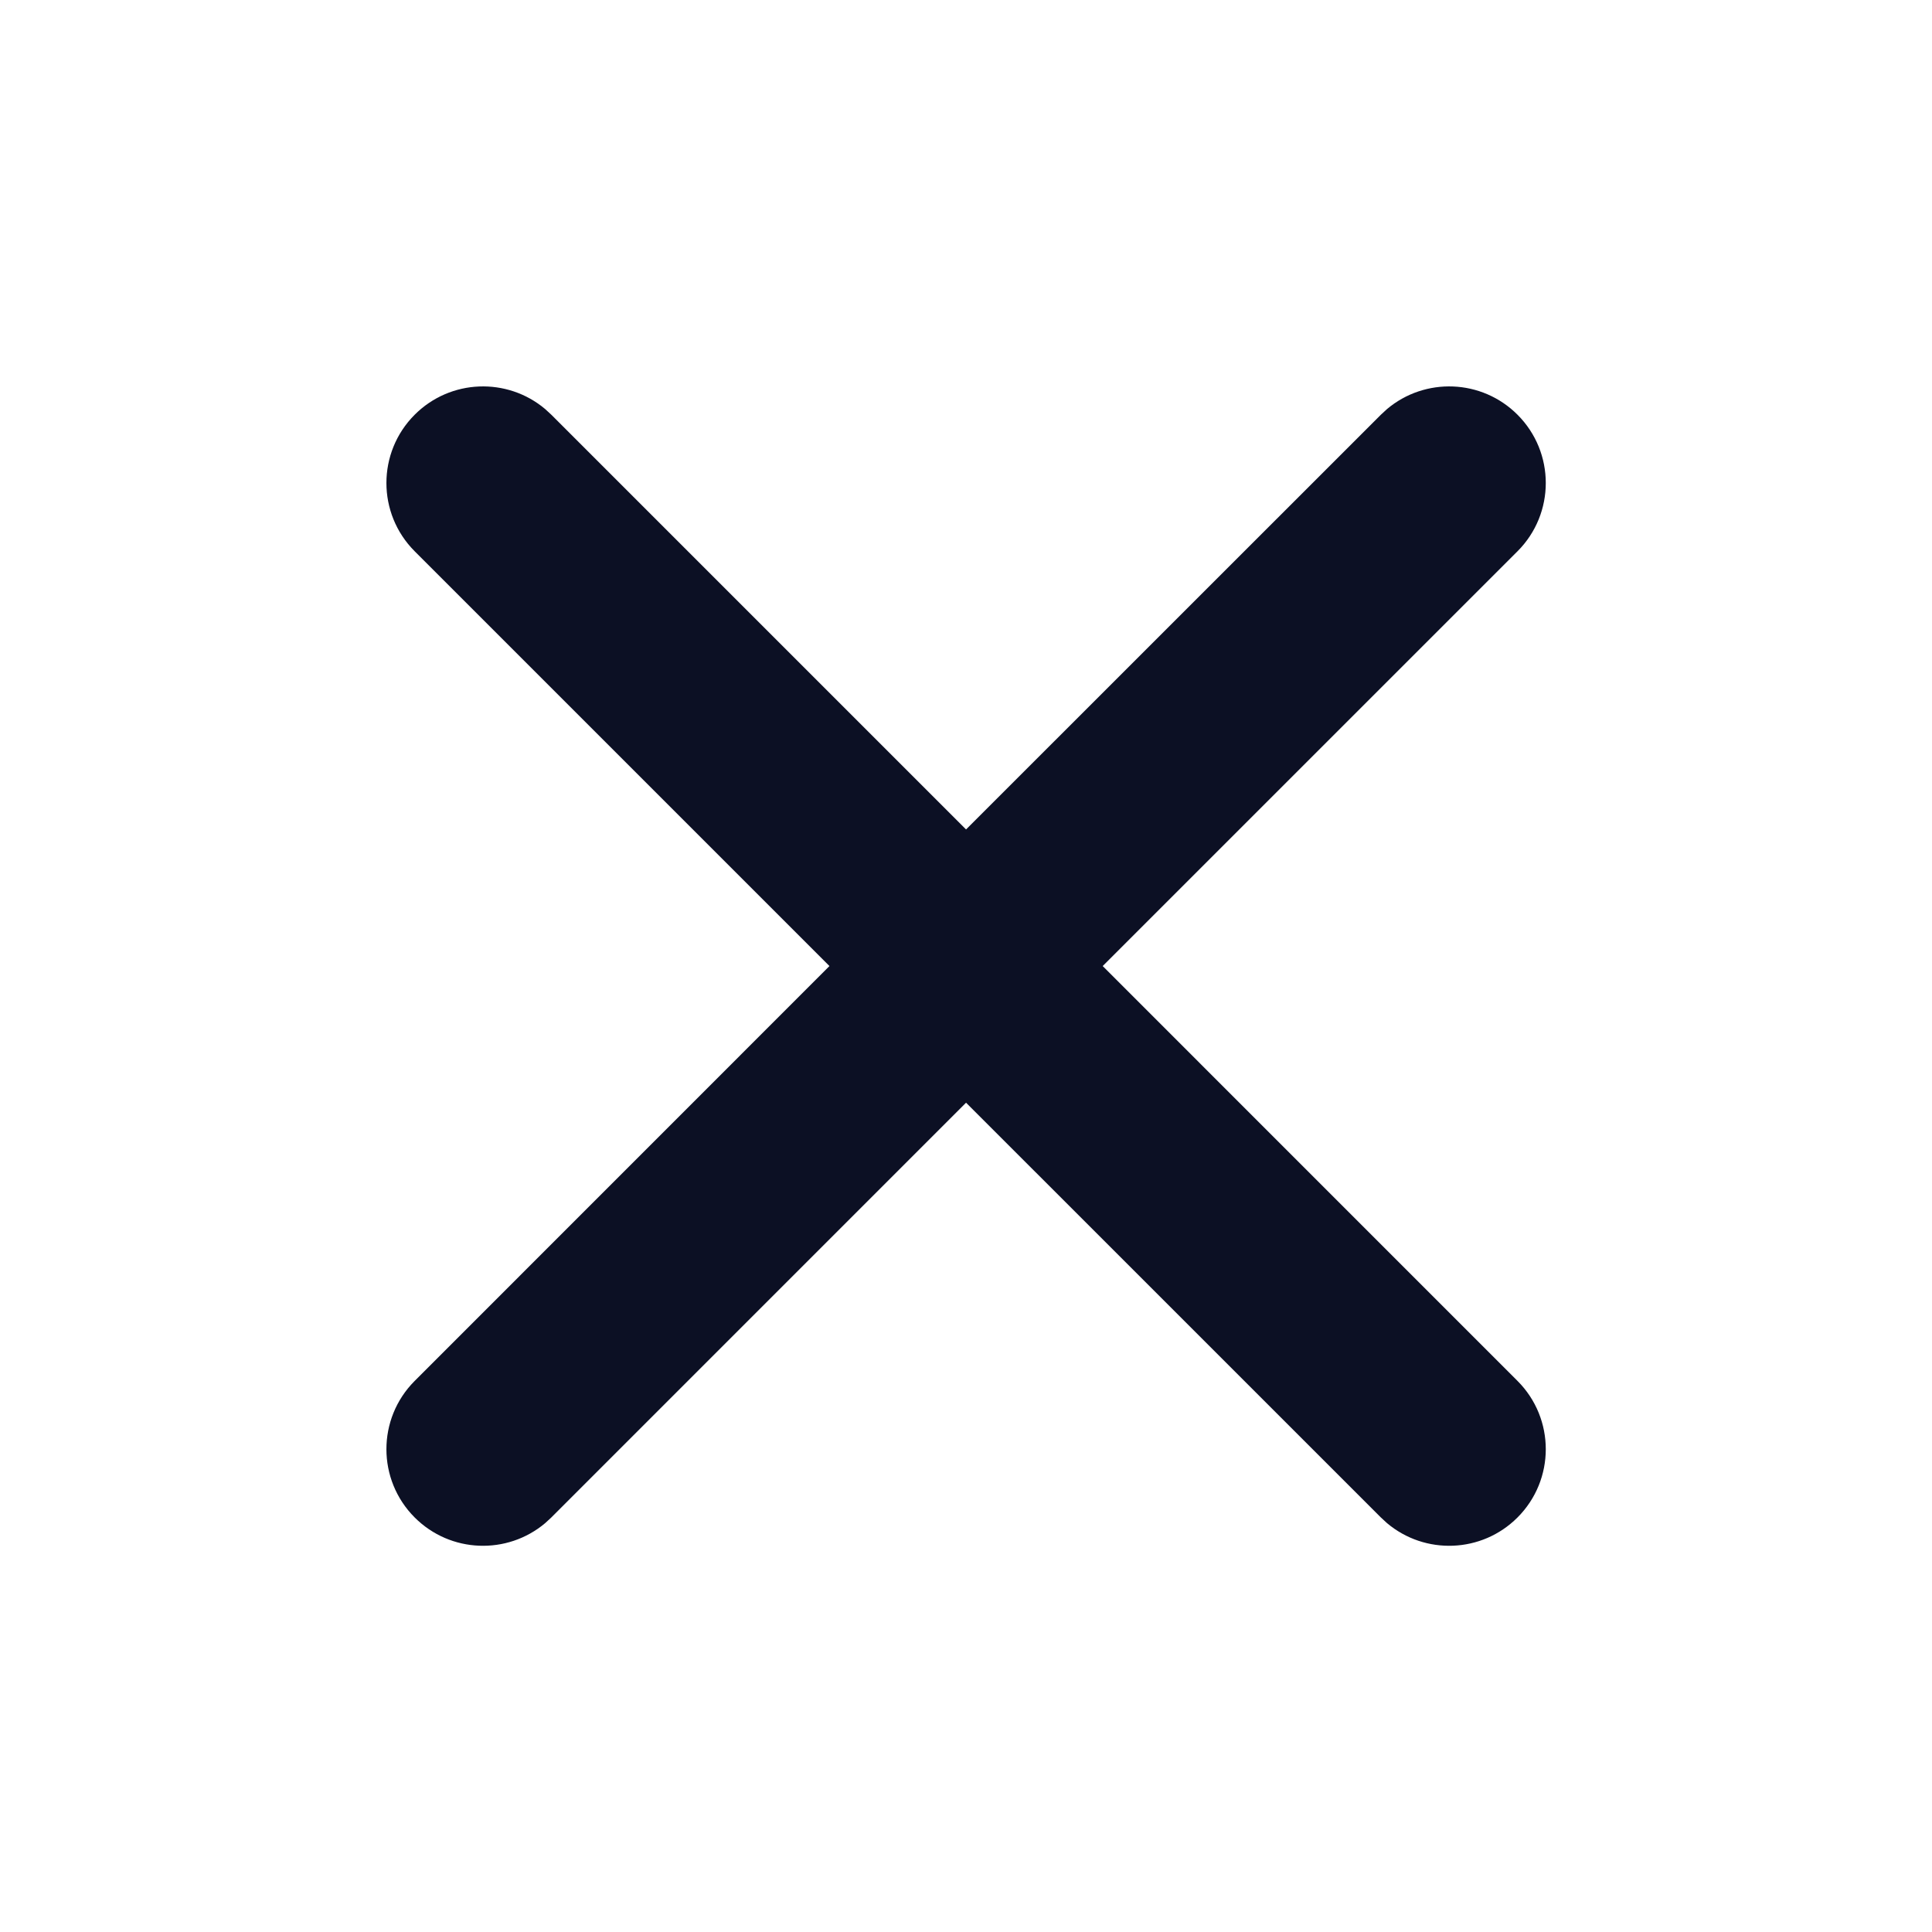 <svg width="40" height="40" viewBox="0 0 40 40" fill="none" xmlns="http://www.w3.org/2000/svg">
<path d="M11.287 8.469L11.414 8.586L20.001 17.173L28.59 8.586L28.717 8.469C29.503 7.807 30.678 7.846 31.418 8.586C32.199 9.367 32.199 10.633 31.418 11.414L22.83 20.001L31.418 28.59C32.199 29.371 32.199 30.637 31.418 31.418C30.678 32.158 29.503 32.197 28.717 31.535L28.59 31.418L20.001 22.83L11.414 31.418L11.287 31.535C10.501 32.197 9.326 32.158 8.586 31.418C7.805 30.637 7.805 29.371 8.586 28.59L17.173 20.001L8.586 11.414C7.805 10.633 7.805 9.367 8.586 8.586C9.326 7.846 10.501 7.807 11.287 8.469Z" fill="#0C1024"/>
</svg>
